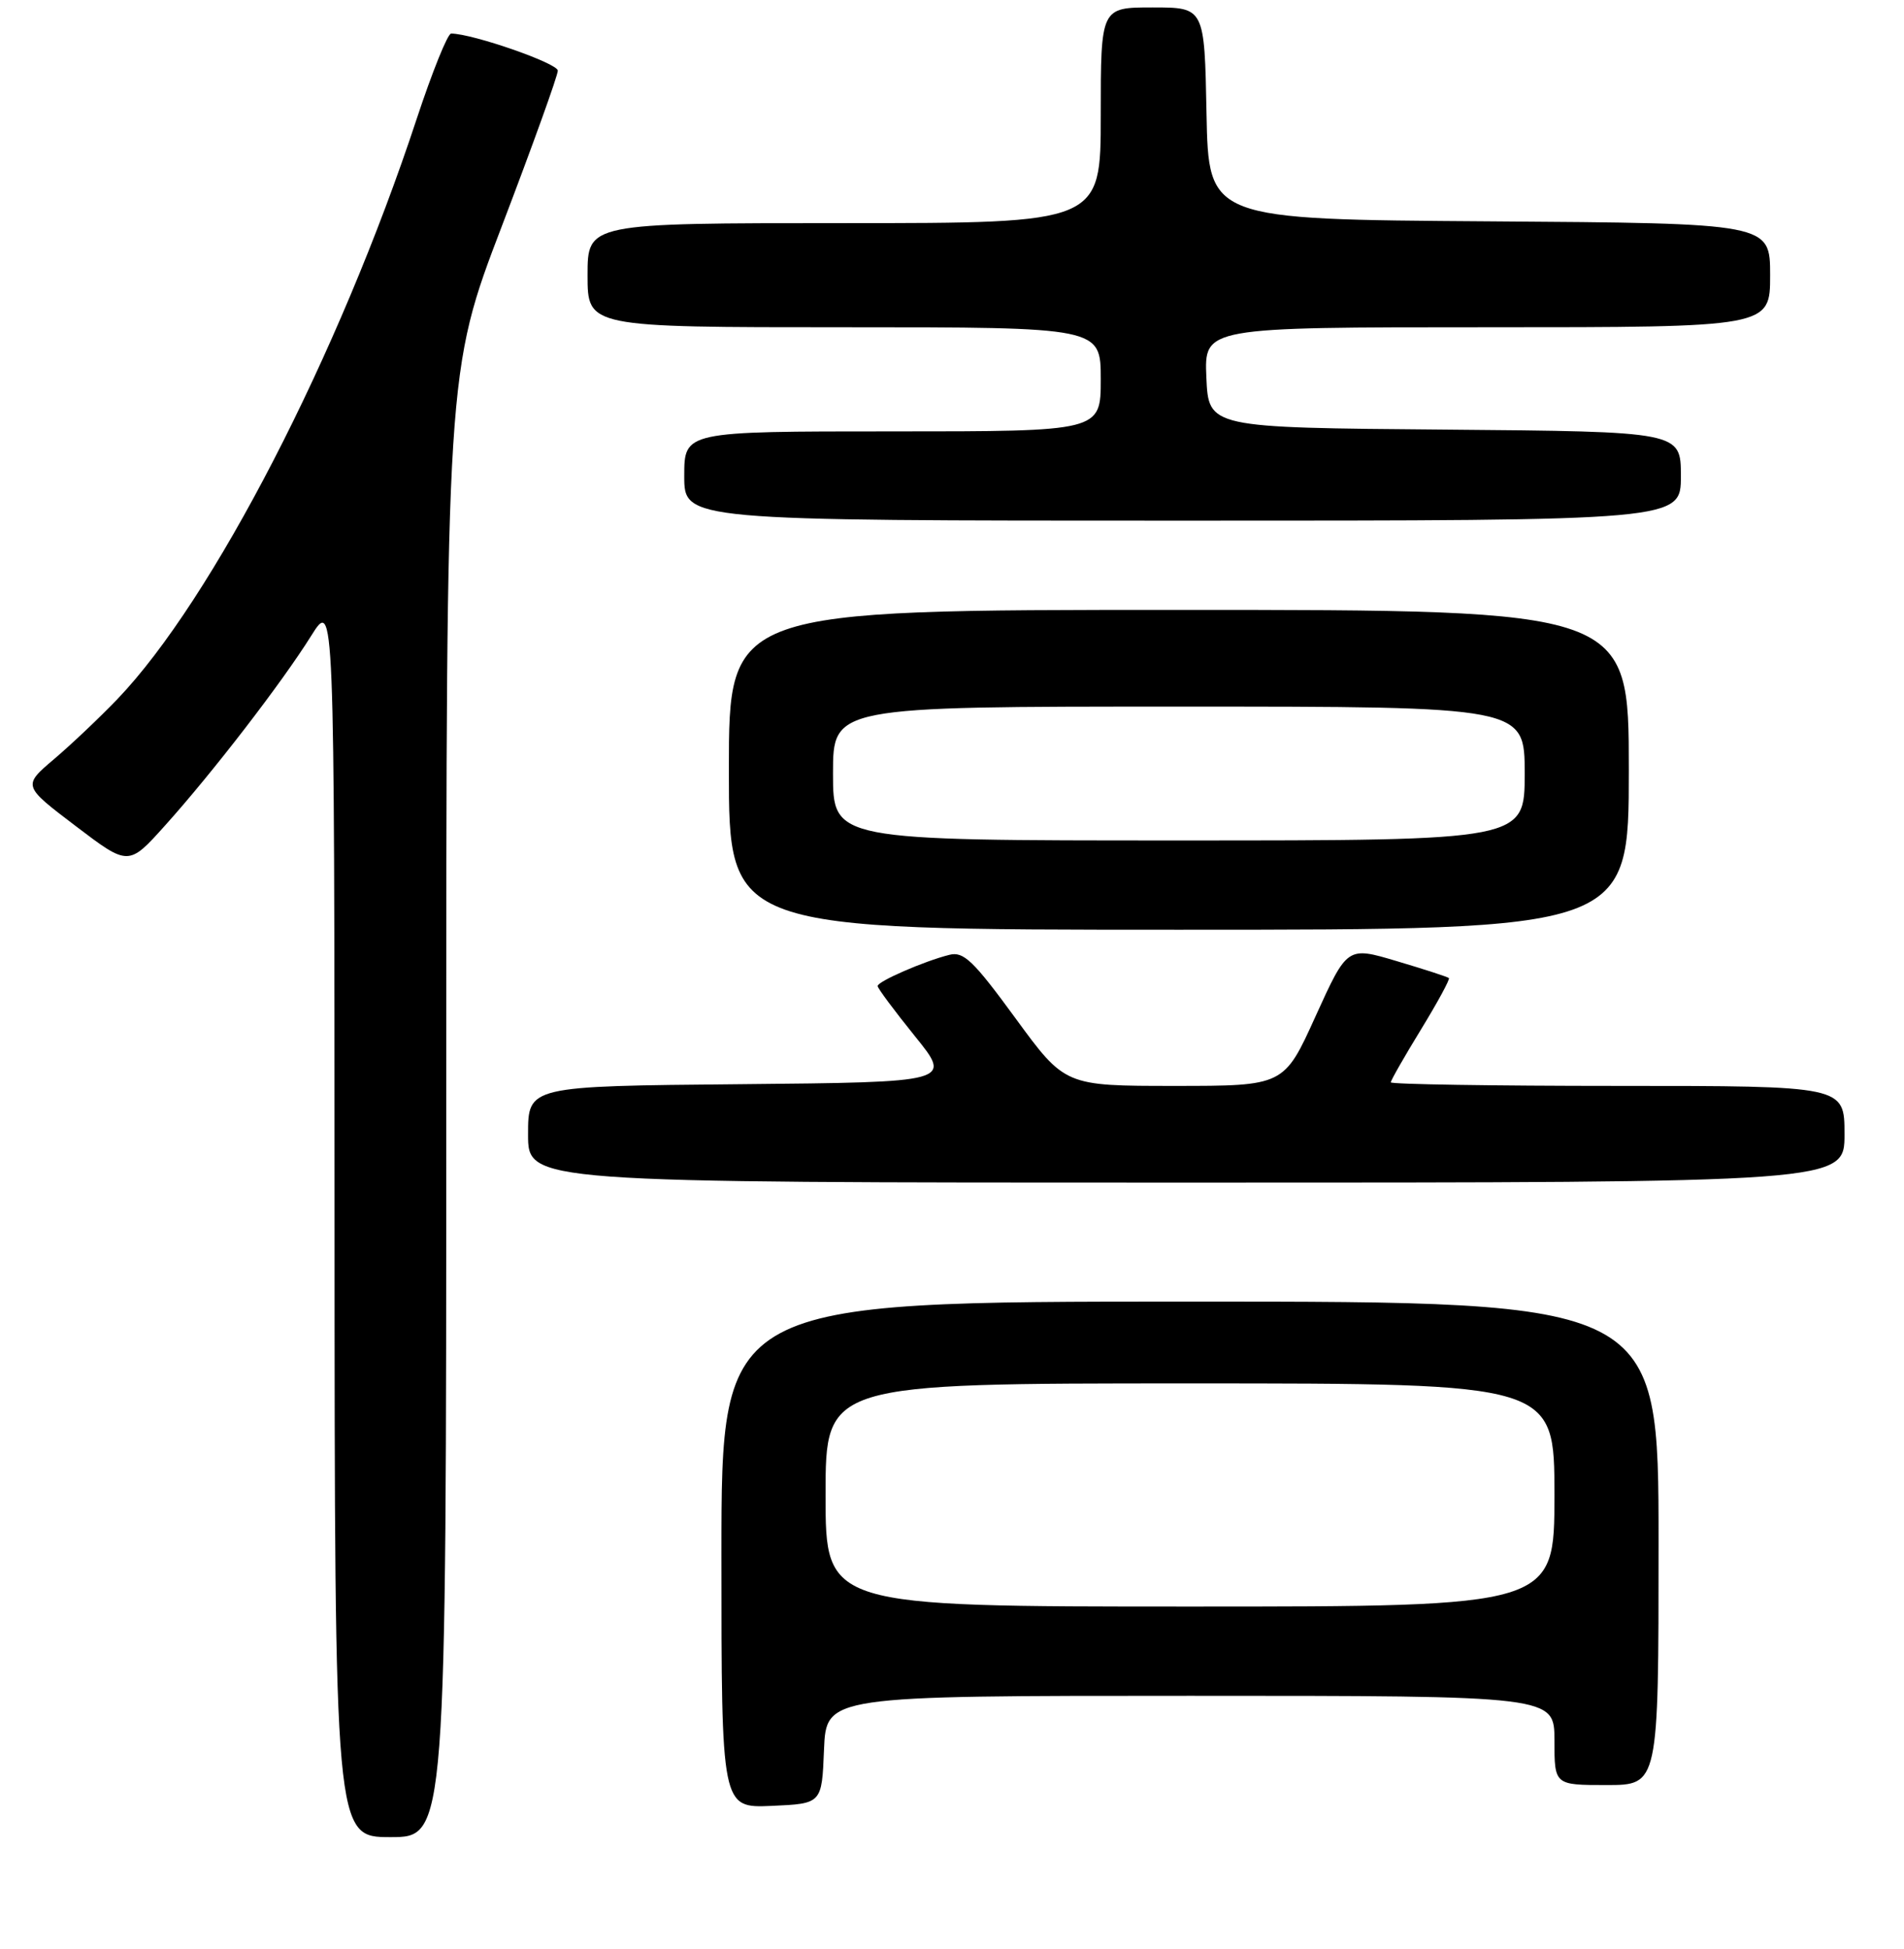 <?xml version="1.0" encoding="UTF-8" standalone="no"?>
<!DOCTYPE svg PUBLIC "-//W3C//DTD SVG 1.1//EN" "http://www.w3.org/Graphics/SVG/1.1/DTD/svg11.dtd" >
<svg xmlns="http://www.w3.org/2000/svg" xmlns:xlink="http://www.w3.org/1999/xlink" version="1.1" viewBox="0 0 256 262">
 <g >
 <path fill="currentColor"
d=" M 60.00 148.48 C 60.00 49.96 60.00 49.96 67.50 30.34 C 71.62 19.54 75.00 10.16 75.00 9.50 C 75.00 8.51 63.59 4.54 60.66 4.51 C 60.19 4.50 58.11 9.68 56.02 16.00 C 45.57 47.70 28.57 80.65 15.78 94.00 C 13.41 96.47 9.57 100.11 7.26 102.07 C 3.05 105.65 3.05 105.65 10.16 111.05 C 17.28 116.46 17.28 116.46 22.20 110.98 C 28.58 103.88 37.86 91.84 41.83 85.50 C 44.96 80.50 44.96 80.50 44.98 163.75 C 45.00 247.00 45.00 247.00 52.50 247.00 C 60.00 247.00 60.00 247.00 60.00 148.48 Z  M 110.79 235.25 C 111.09 228.00 111.09 228.00 160.04 228.00 C 209.00 228.00 209.00 228.00 209.00 234.00 C 209.00 240.00 209.00 240.00 216.00 240.00 C 223.00 240.00 223.00 240.00 223.00 207.50 C 223.00 175.00 223.00 175.00 160.00 175.00 C 97.00 175.00 97.00 175.00 97.00 209.05 C 97.00 243.09 97.00 243.09 103.75 242.80 C 110.50 242.50 110.50 242.50 110.79 235.25 Z  M 248.00 152.50 C 248.00 146.00 248.00 146.00 217.50 146.00 C 200.72 146.00 187.00 145.78 187.00 145.52 C 187.00 145.25 188.83 142.05 191.06 138.41 C 193.29 134.76 194.98 131.65 194.81 131.50 C 194.64 131.34 191.50 130.32 187.82 129.23 C 181.15 127.24 181.15 127.24 176.89 136.62 C 172.64 146.00 172.64 146.00 157.91 146.00 C 143.19 146.00 143.19 146.00 136.54 136.91 C 130.86 129.14 129.56 127.89 127.64 128.38 C 124.27 129.22 118.00 131.95 118.00 132.57 C 118.00 132.87 120.26 135.90 123.01 139.31 C 128.02 145.50 128.02 145.50 99.51 145.77 C 71.00 146.03 71.00 146.03 71.00 152.52 C 71.00 159.00 71.00 159.00 159.50 159.00 C 248.00 159.00 248.00 159.00 248.00 152.50 Z  M 219.00 103.50 C 219.00 82.00 219.00 82.00 158.50 82.00 C 98.00 82.00 98.00 82.00 98.00 103.50 C 98.00 125.00 98.00 125.00 158.50 125.00 C 219.00 125.00 219.00 125.00 219.00 103.50 Z  M 226.00 64.01 C 226.00 58.03 226.00 58.03 194.25 57.76 C 162.50 57.50 162.50 57.50 162.20 50.75 C 161.91 44.00 161.91 44.00 199.95 44.00 C 238.00 44.00 238.00 44.00 238.00 37.01 C 238.00 30.02 238.00 30.02 200.25 29.76 C 162.50 29.50 162.50 29.50 162.22 15.25 C 161.95 1.00 161.95 1.00 154.97 1.00 C 148.00 1.00 148.00 1.00 148.00 15.50 C 148.00 30.00 148.00 30.00 113.50 30.00 C 79.00 30.00 79.00 30.00 79.00 37.00 C 79.00 44.00 79.00 44.00 113.50 44.00 C 148.00 44.00 148.00 44.00 148.00 51.00 C 148.00 58.00 148.00 58.00 120.00 58.00 C 92.00 58.00 92.00 58.00 92.00 64.00 C 92.00 70.00 92.00 70.00 159.00 70.00 C 226.00 70.00 226.00 70.00 226.00 64.01 Z  M 111.00 201.00 C 111.00 186.00 111.00 186.00 160.00 186.00 C 209.00 186.00 209.00 186.00 209.00 201.00 C 209.00 216.00 209.00 216.00 160.00 216.00 C 111.00 216.00 111.00 216.00 111.00 201.00 Z  M 112.00 104.00 C 112.00 95.00 112.00 95.00 158.50 95.00 C 205.00 95.00 205.00 95.00 205.00 104.00 C 205.00 113.00 205.00 113.00 158.50 113.00 C 112.00 113.00 112.00 113.00 112.00 104.00 Z "/>
</g>
</svg>